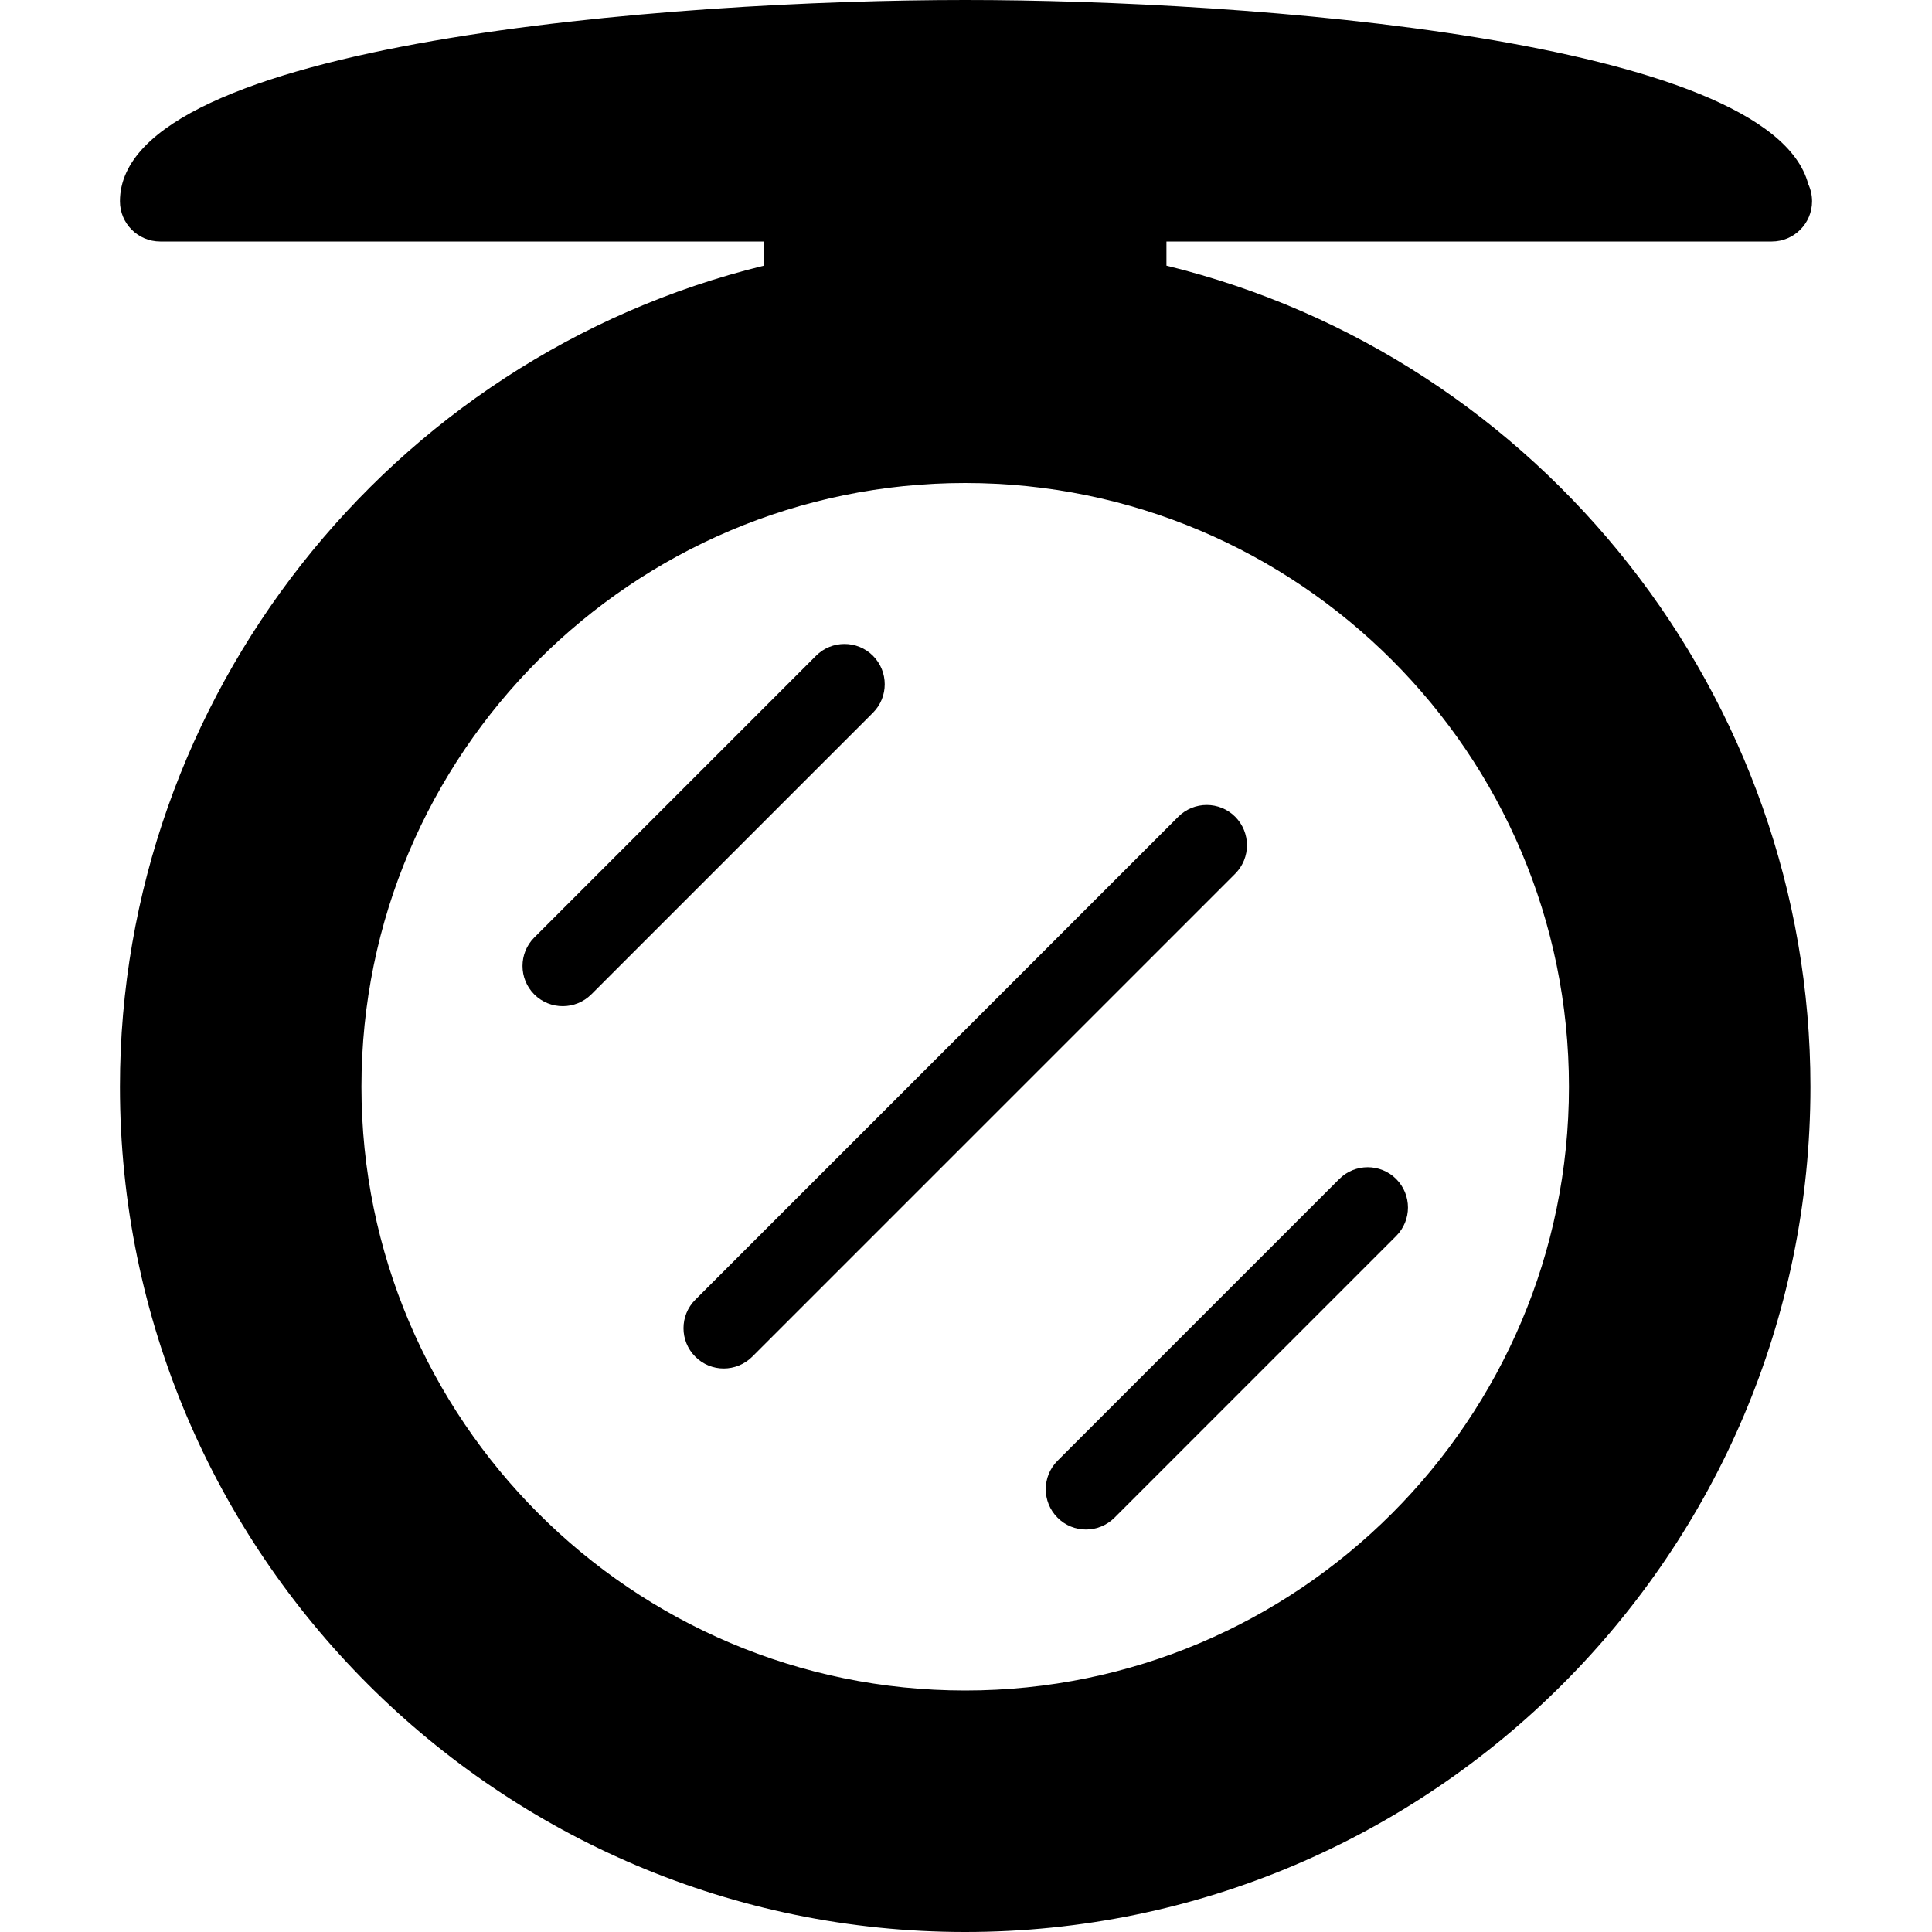 <?xml version="1.0" encoding="iso-8859-1"?>
<!-- Generator: Adobe Illustrator 19.0.0, SVG Export Plug-In . SVG Version: 6.00 Build 0)  -->
<svg version="1.1" id="Layer_1" xmlns="http://www.w3.org/2000/svg" xmlns:xlink="http://www.w3.org/1999/xlink" x="0px" y="0px"
	 viewBox="0 0 24 24" style="enable-background:new 0 0 24 24;" xml:space="preserve">
<g>
	<g>
		<path d="M10.844,8.146c-0.195-0.195-0.512-0.195-0.707,0l-3.5,3.5c-0.195,0.195-0.195,0.512,0,0.707
			c0.098,0.098,0.226,0.146,0.354,0.146c0.128,0,0.256-0.049,0.354-0.146l3.5-3.5C11.039,8.658,11.039,8.342,10.844,8.146z
			 M14.49,3.3V3h7.5c0.007,0.001,0.015,0,0.02,0c0.276,0,0.5-0.224,0.5-0.5c0-0.076-0.017-0.148-0.047-0.213
			C21.987,0.484,15.488,0,11.99,0C8.358,0,1.49,0.522,1.49,2.5c0,0.276,0.224,0.5,0.5,0.5h7.5v0.3c-4.659,1.139-8,5.363-8,10.2
			c0,5.79,4.71,10.5,10.5,10.5s10.5-4.71,10.5-10.5C22.49,8.664,19.149,4.439,14.49,3.3z M11.99,21c-4.136,0-7.5-3.364-7.5-7.5
			S7.854,6,11.99,6s7.5,3.364,7.5,7.5S16.126,21,11.99,21z M15.344,10.146c-0.195-0.195-0.512-0.195-0.707,0l-6,6
			c-0.195,0.195-0.195,0.512,0,0.707C8.734,16.951,8.862,17,8.99,17s0.256-0.049,0.354-0.146l6-6
			C15.539,10.658,15.539,10.342,15.344,10.146z M16.637,14.646l-3.5,3.5c-0.195,0.195-0.195,0.512,0,0.707
			C13.234,18.951,13.362,19,13.49,19s0.256-0.049,0.354-0.146l3.5-3.5c0.195-0.196,0.195-0.512,0-0.708
			C17.149,14.451,16.832,14.451,16.637,14.646z"/>
	</g>
</g>
</svg>
